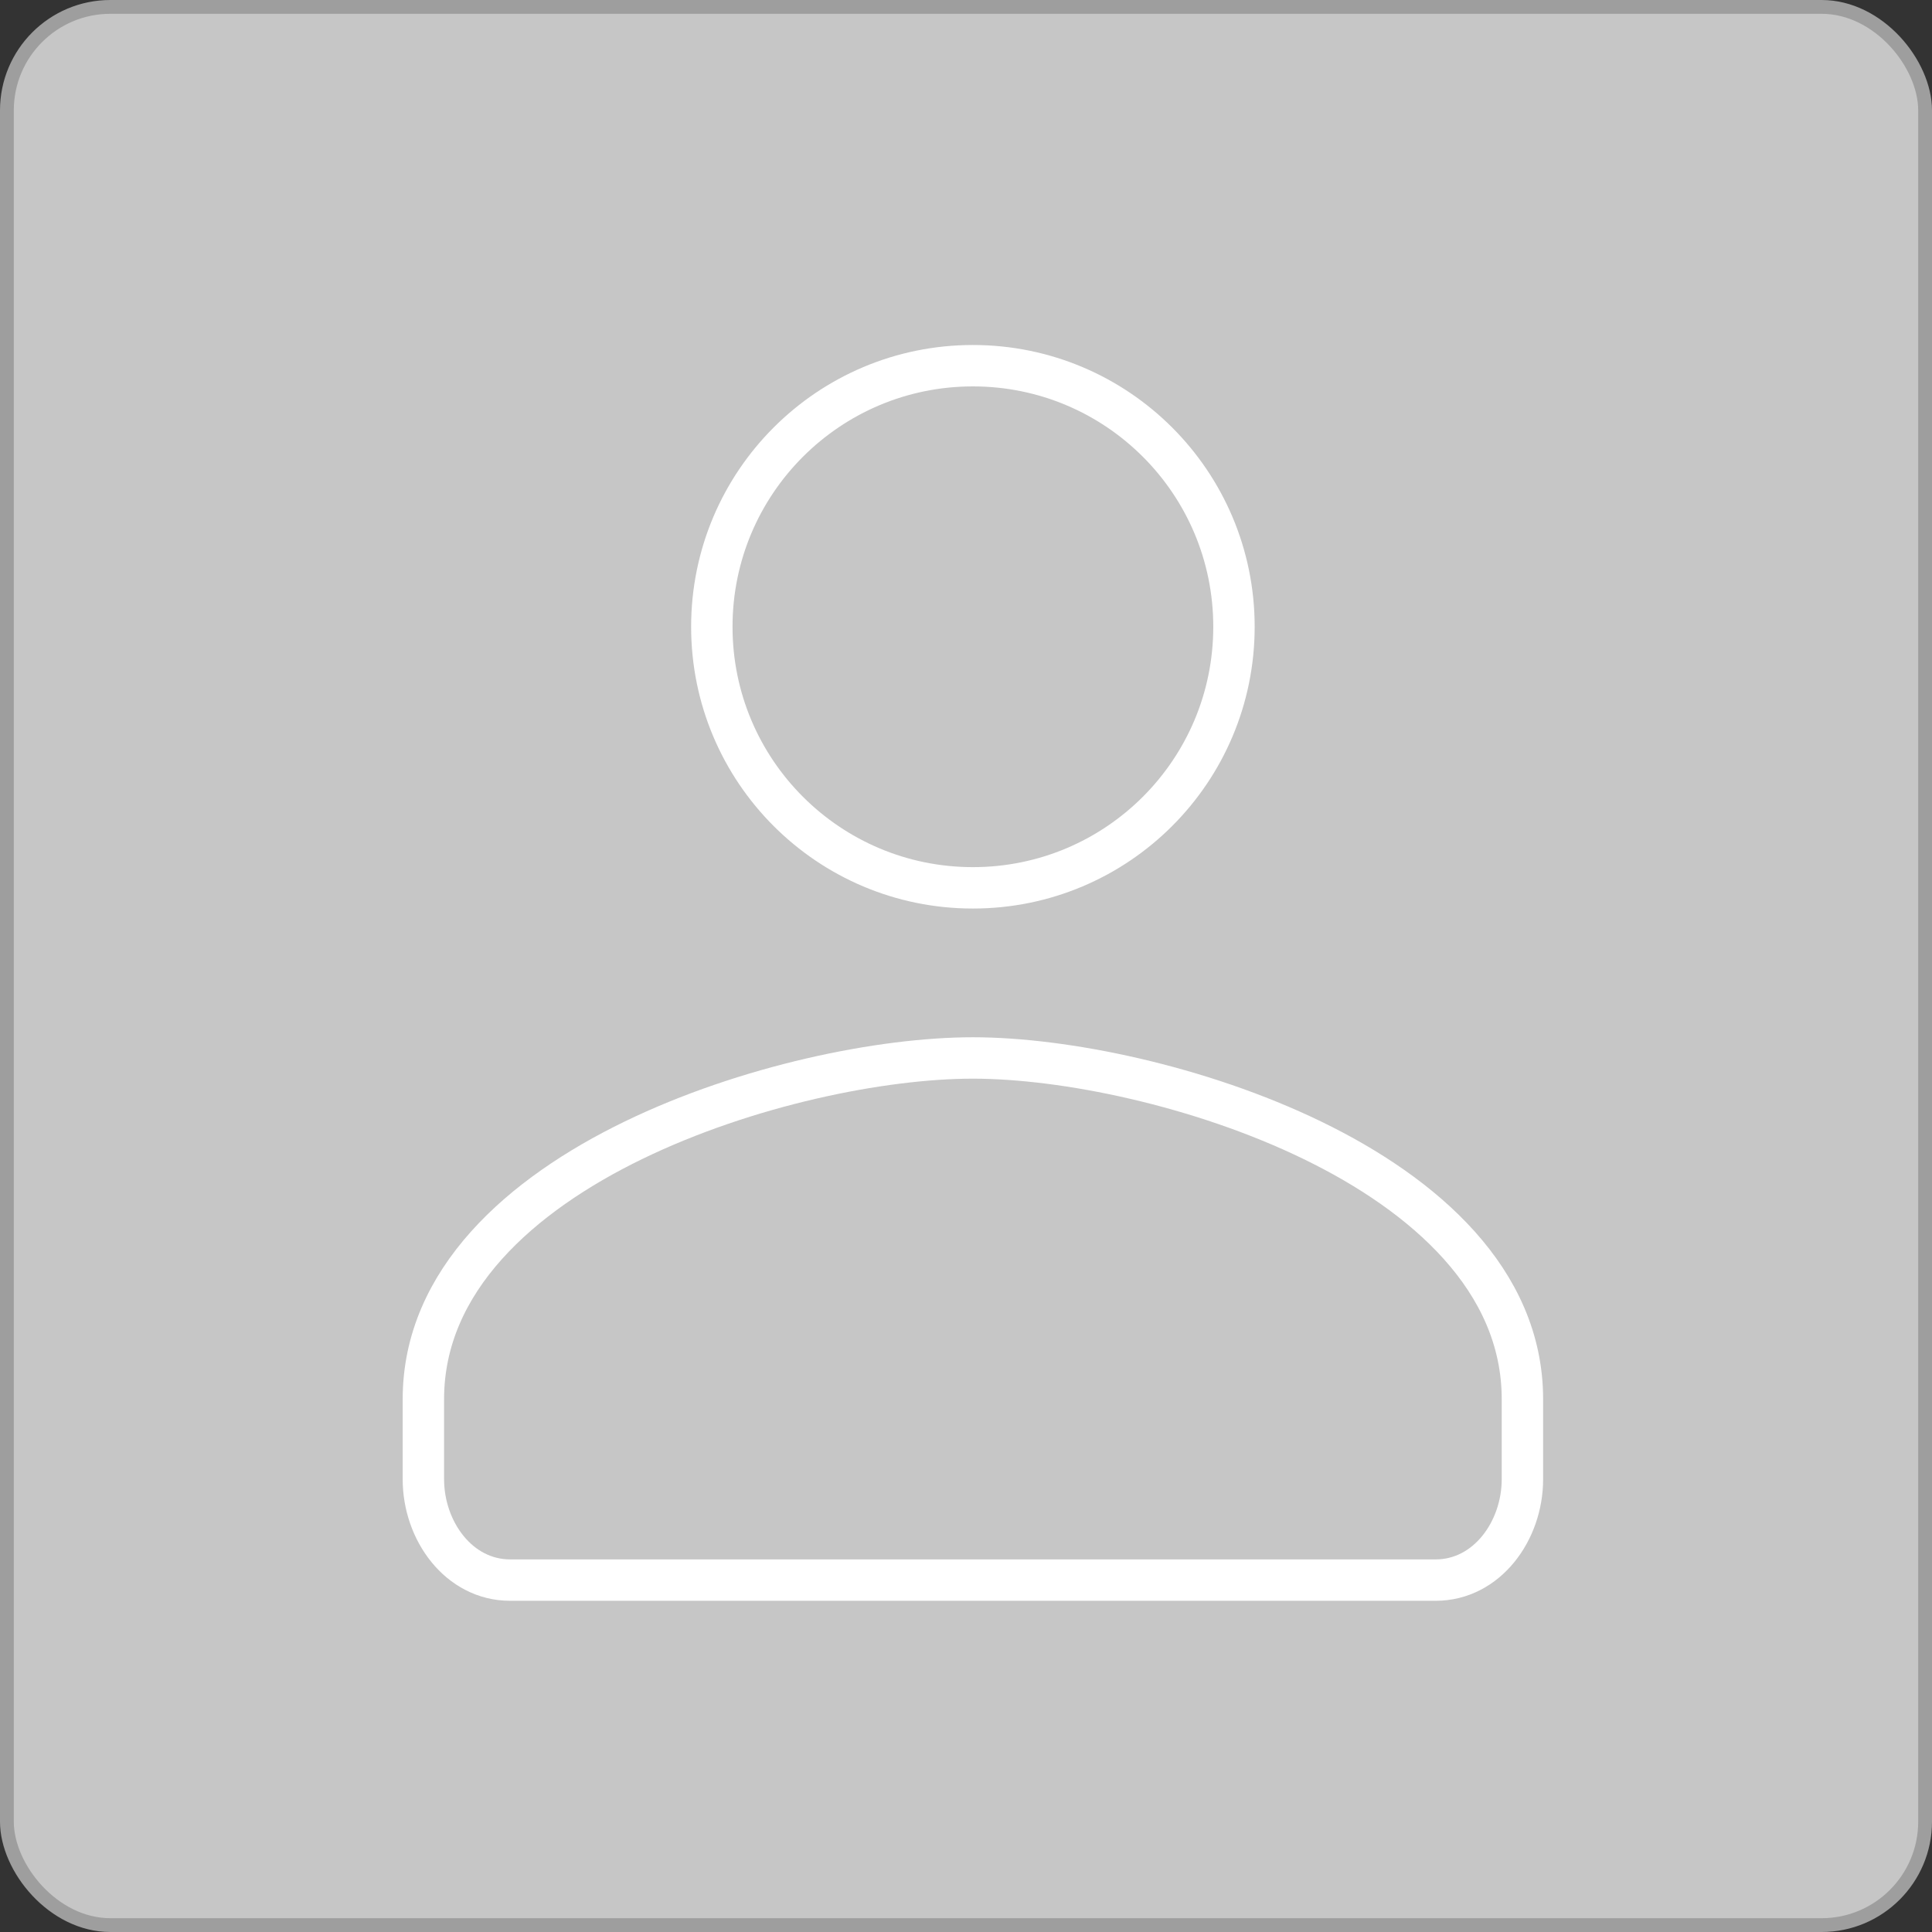 <svg width="140" height="140" viewBox="0 0 140 140" fill="none" xmlns="http://www.w3.org/2000/svg">
<rect x="0" y="0" width="140" height="140" fill="#333333" stroke="none"/>
<rect x="0.5" y="0.5" width="139" height="139" rx="7.5" fill="#C6C6C6" stroke="#9E9E9E"/>
<path d="M70.5 76.664C63.875 76.664 54.072 78.662 45.889 82.635C37.799 86.563 30.68 92.746 30.68 101.388V107.194C30.68 110.933 33.25 114.5 36.97 114.5H104.03C107.75 114.5 110.32 110.933 110.32 107.194V101.388C110.32 92.746 103.201 86.563 95.111 82.635C86.928 78.662 77.125 76.664 70.5 76.664Z" stroke="white" stroke-width="3" stroke-linejoin="round"/>
<path d="M70.5 64.336C80.952 64.336 89.418 55.87 89.418 45.418C89.418 34.966 80.952 26.5 70.5 26.5C60.048 26.5 51.582 34.966 51.582 45.418C51.582 55.87 60.048 64.336 70.5 64.336Z" stroke="white" stroke-width="3"/>
</svg>